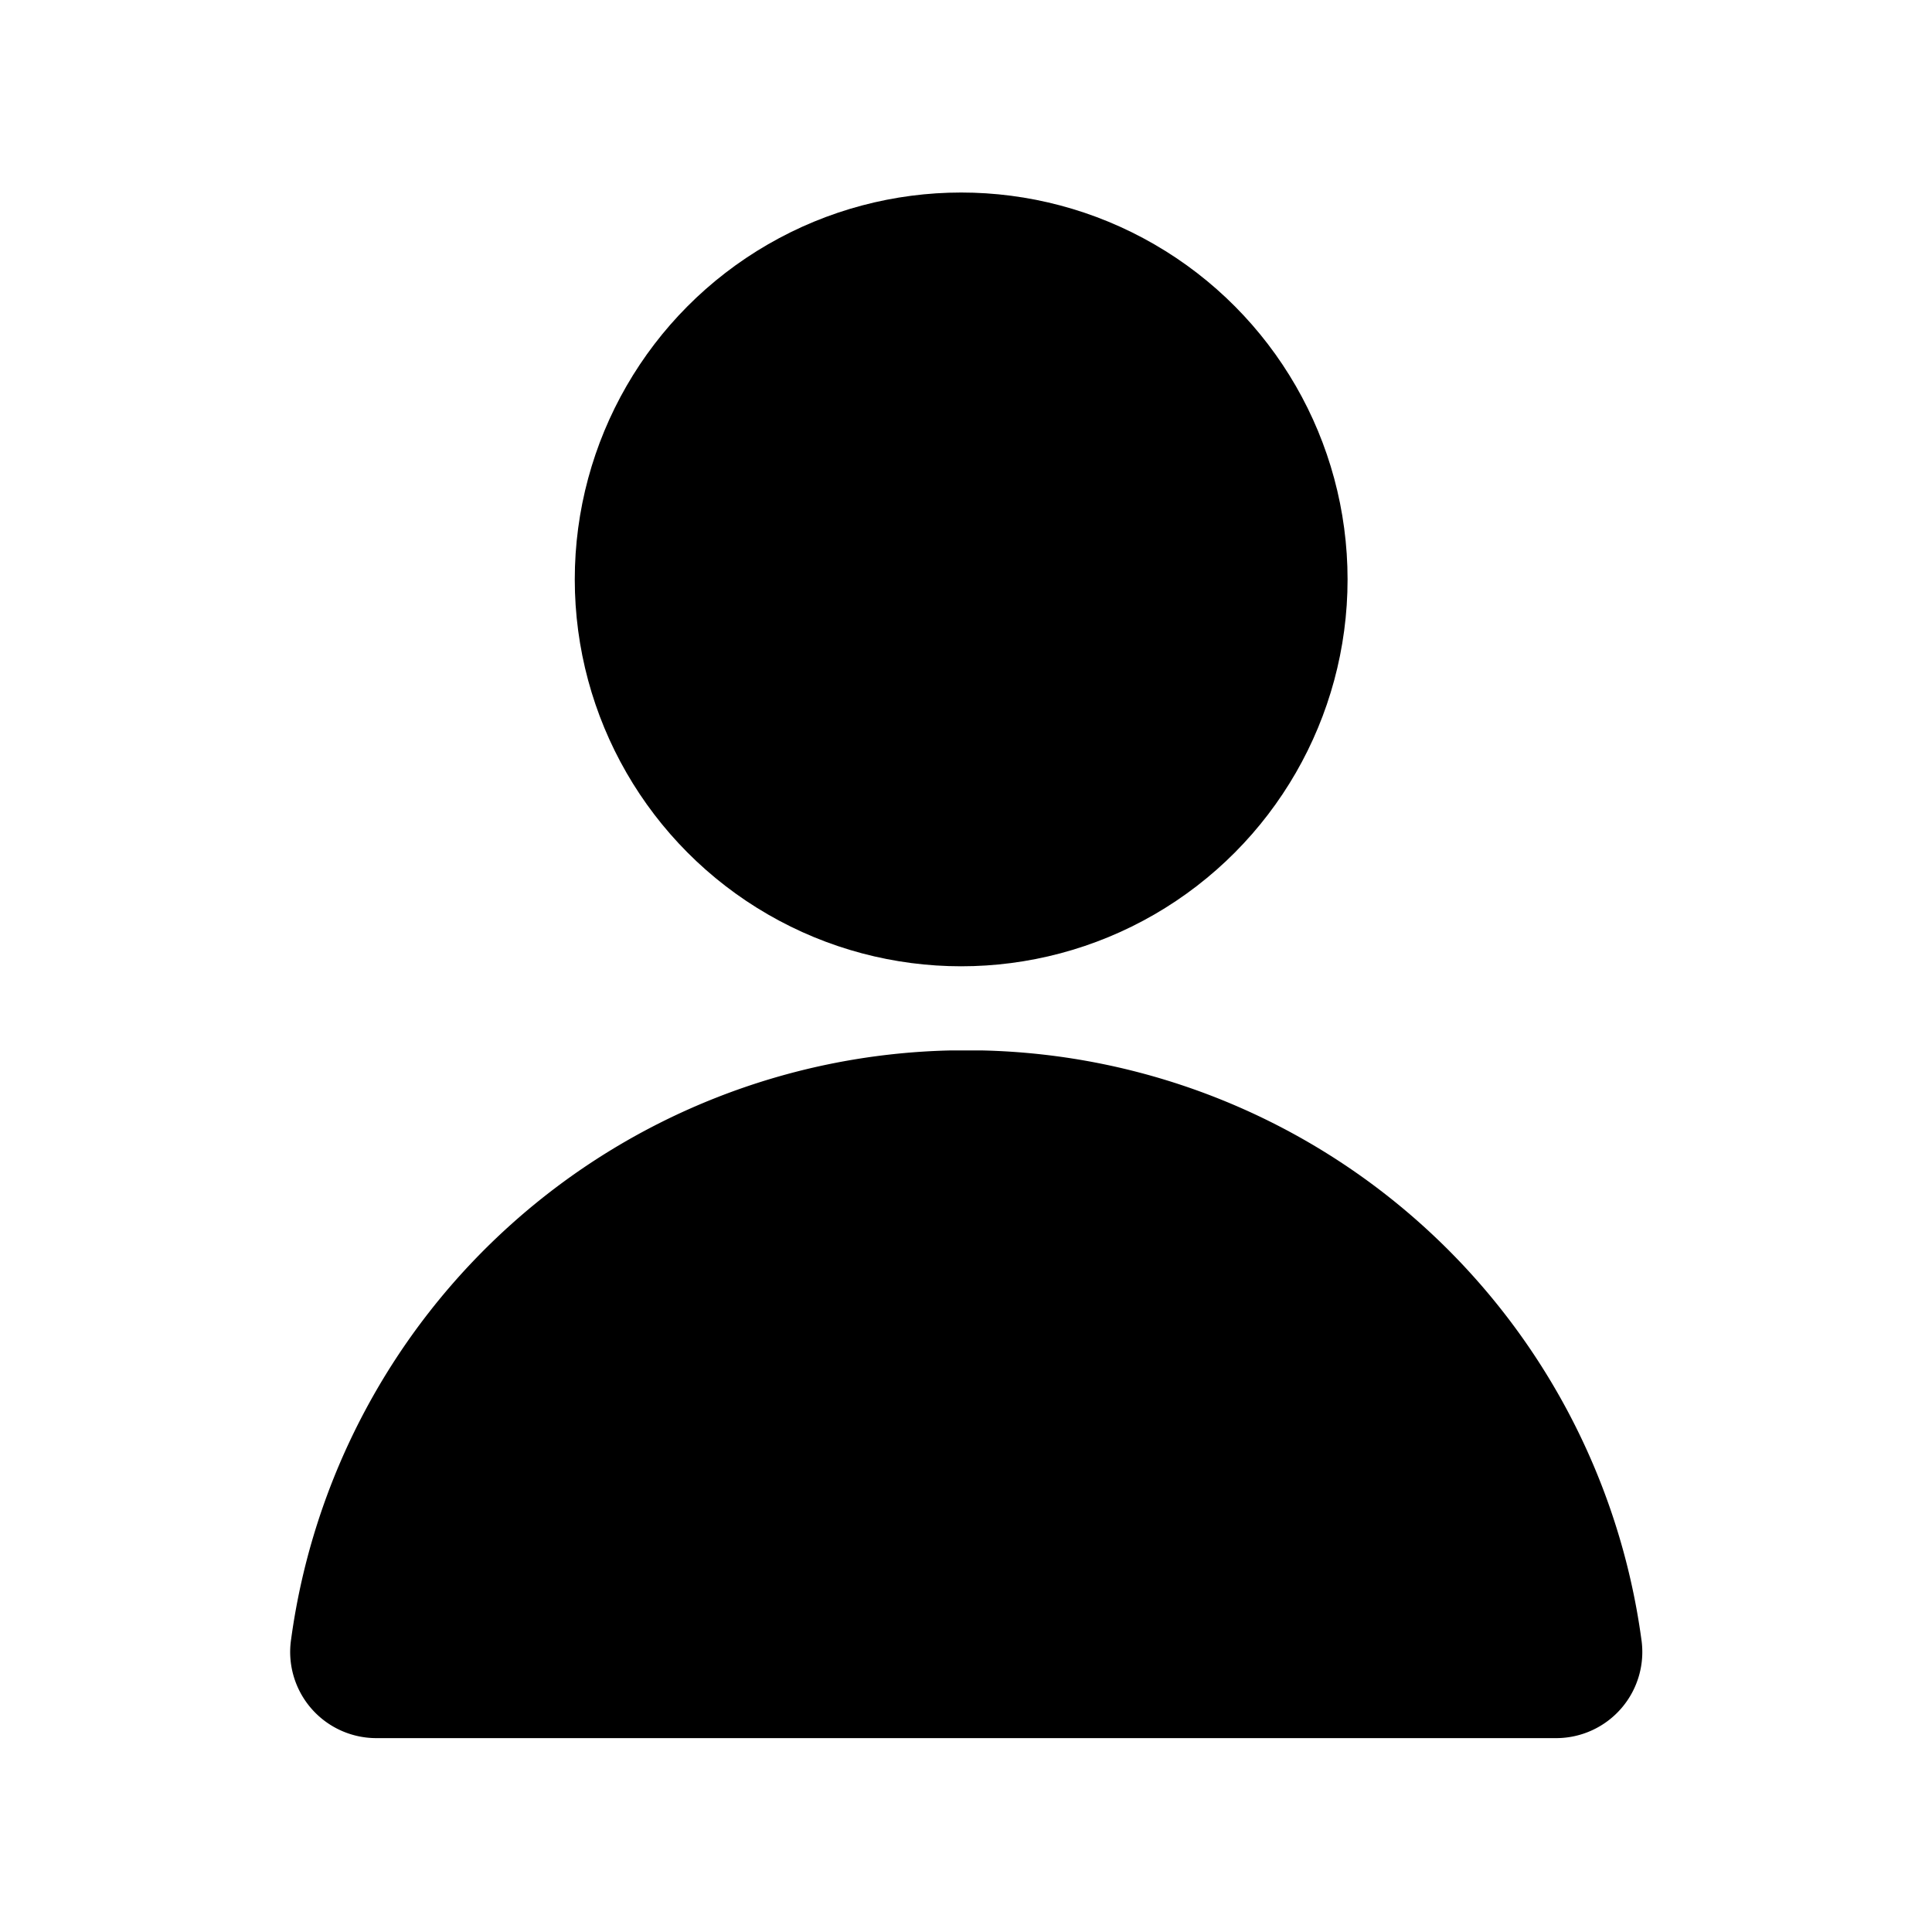 <svg xmlns="http://www.w3.org/2000/svg" viewBox="0 0 20 20"><ellipse cx="9.95" cy="5.998" rx="4" ry="4.005"/><path d="M10.161 10.874h-.317a7.05 7.05 0 00-6.83 6.093.892.892 0 00.886 1.026h12.21a.892.892 0 00.881-1.026 7.05 7.05 0 00-6.83-6.093z"/></svg>